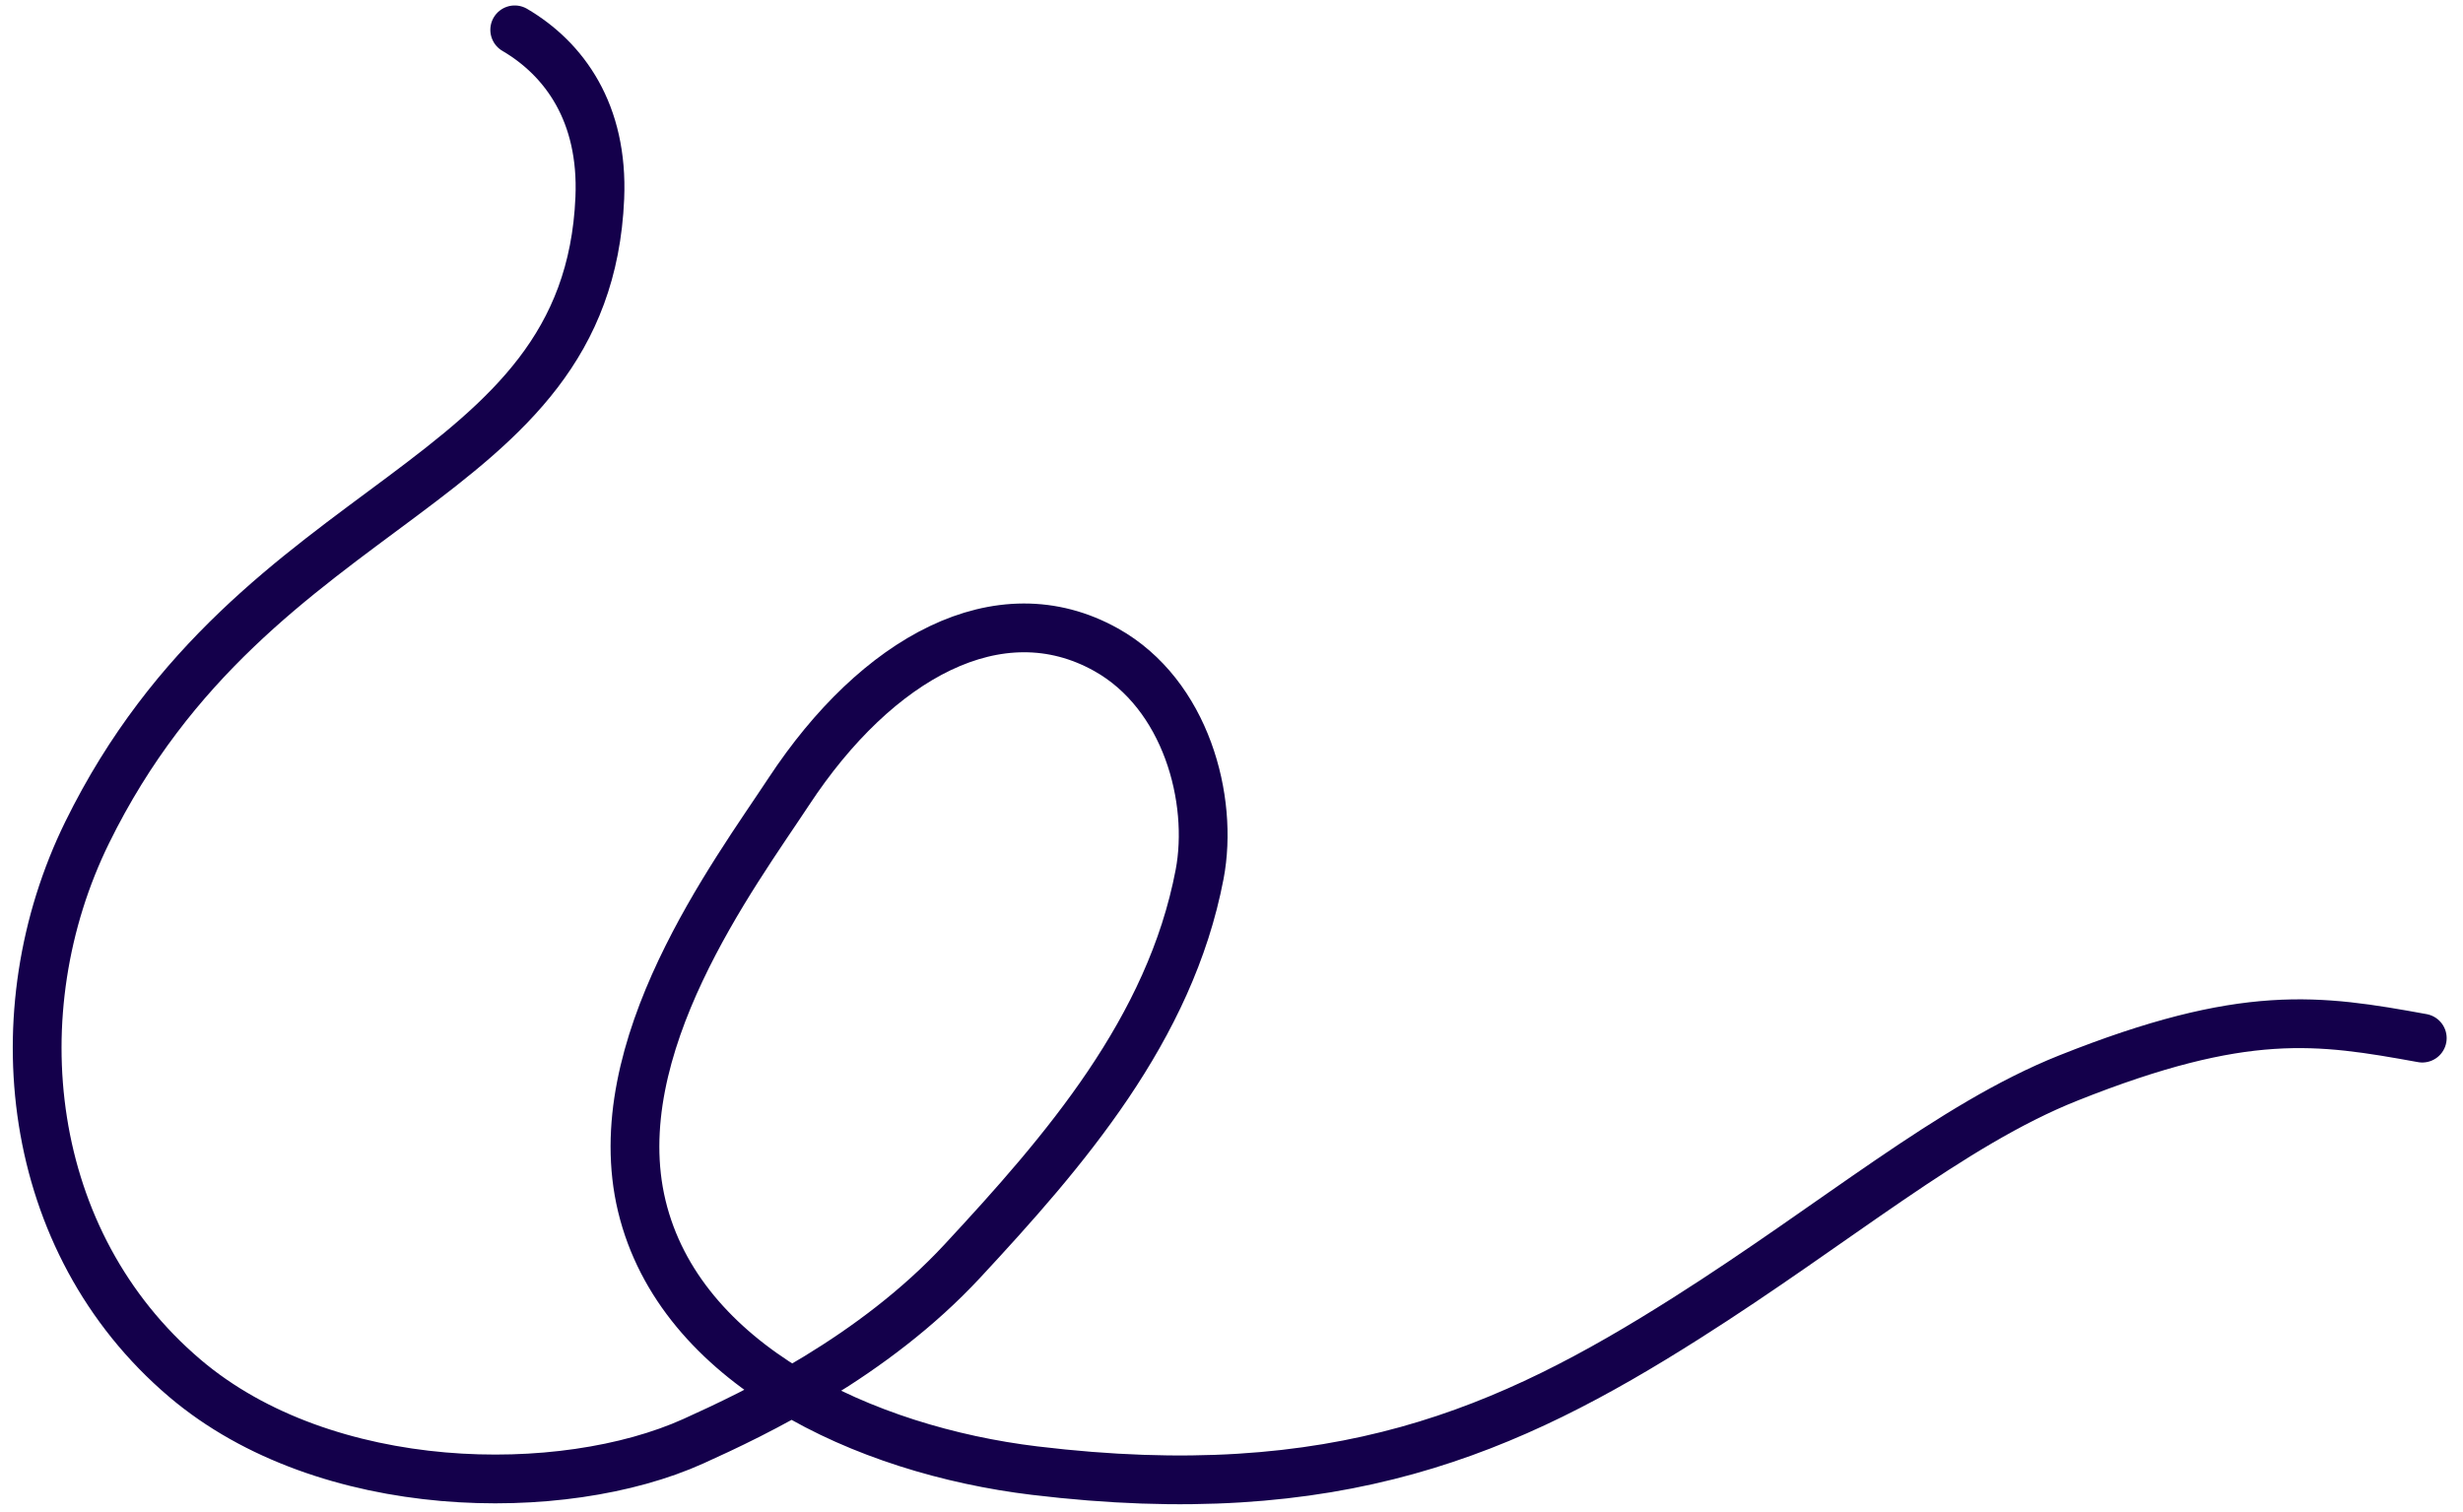 <svg width="101" height="62" viewBox="0 0 101 62" fill="none" xmlns="http://www.w3.org/2000/svg">
<path d="M21.107 1.224C23.142 2.418 24.746 4.628 24.596 8.123C24.079 20.19 10.511 20.017 3.576 34.14C-0.024 41.47 0.992 50.931 7.582 56.529C13.364 61.439 23.089 61.523 28.43 59.112C30.964 57.968 35.803 55.667 39.464 51.722C43.635 47.228 47.979 42.227 49.192 35.862C49.778 32.787 48.634 28.478 45.358 26.648C40.965 24.194 35.95 26.994 32.35 32.46C30.11 35.862 24.757 42.979 26.319 49.467C27.882 55.956 35.444 59.475 42.429 60.317C54.843 61.815 61.847 58.693 69.135 54.074C75.313 50.159 79.993 46.136 84.814 44.215C92.051 41.33 95.066 41.803 99.33 42.578" stroke="#14004B" stroke-width="2" stroke-linecap="round" stroke-linejoin="round"/>
</svg>
